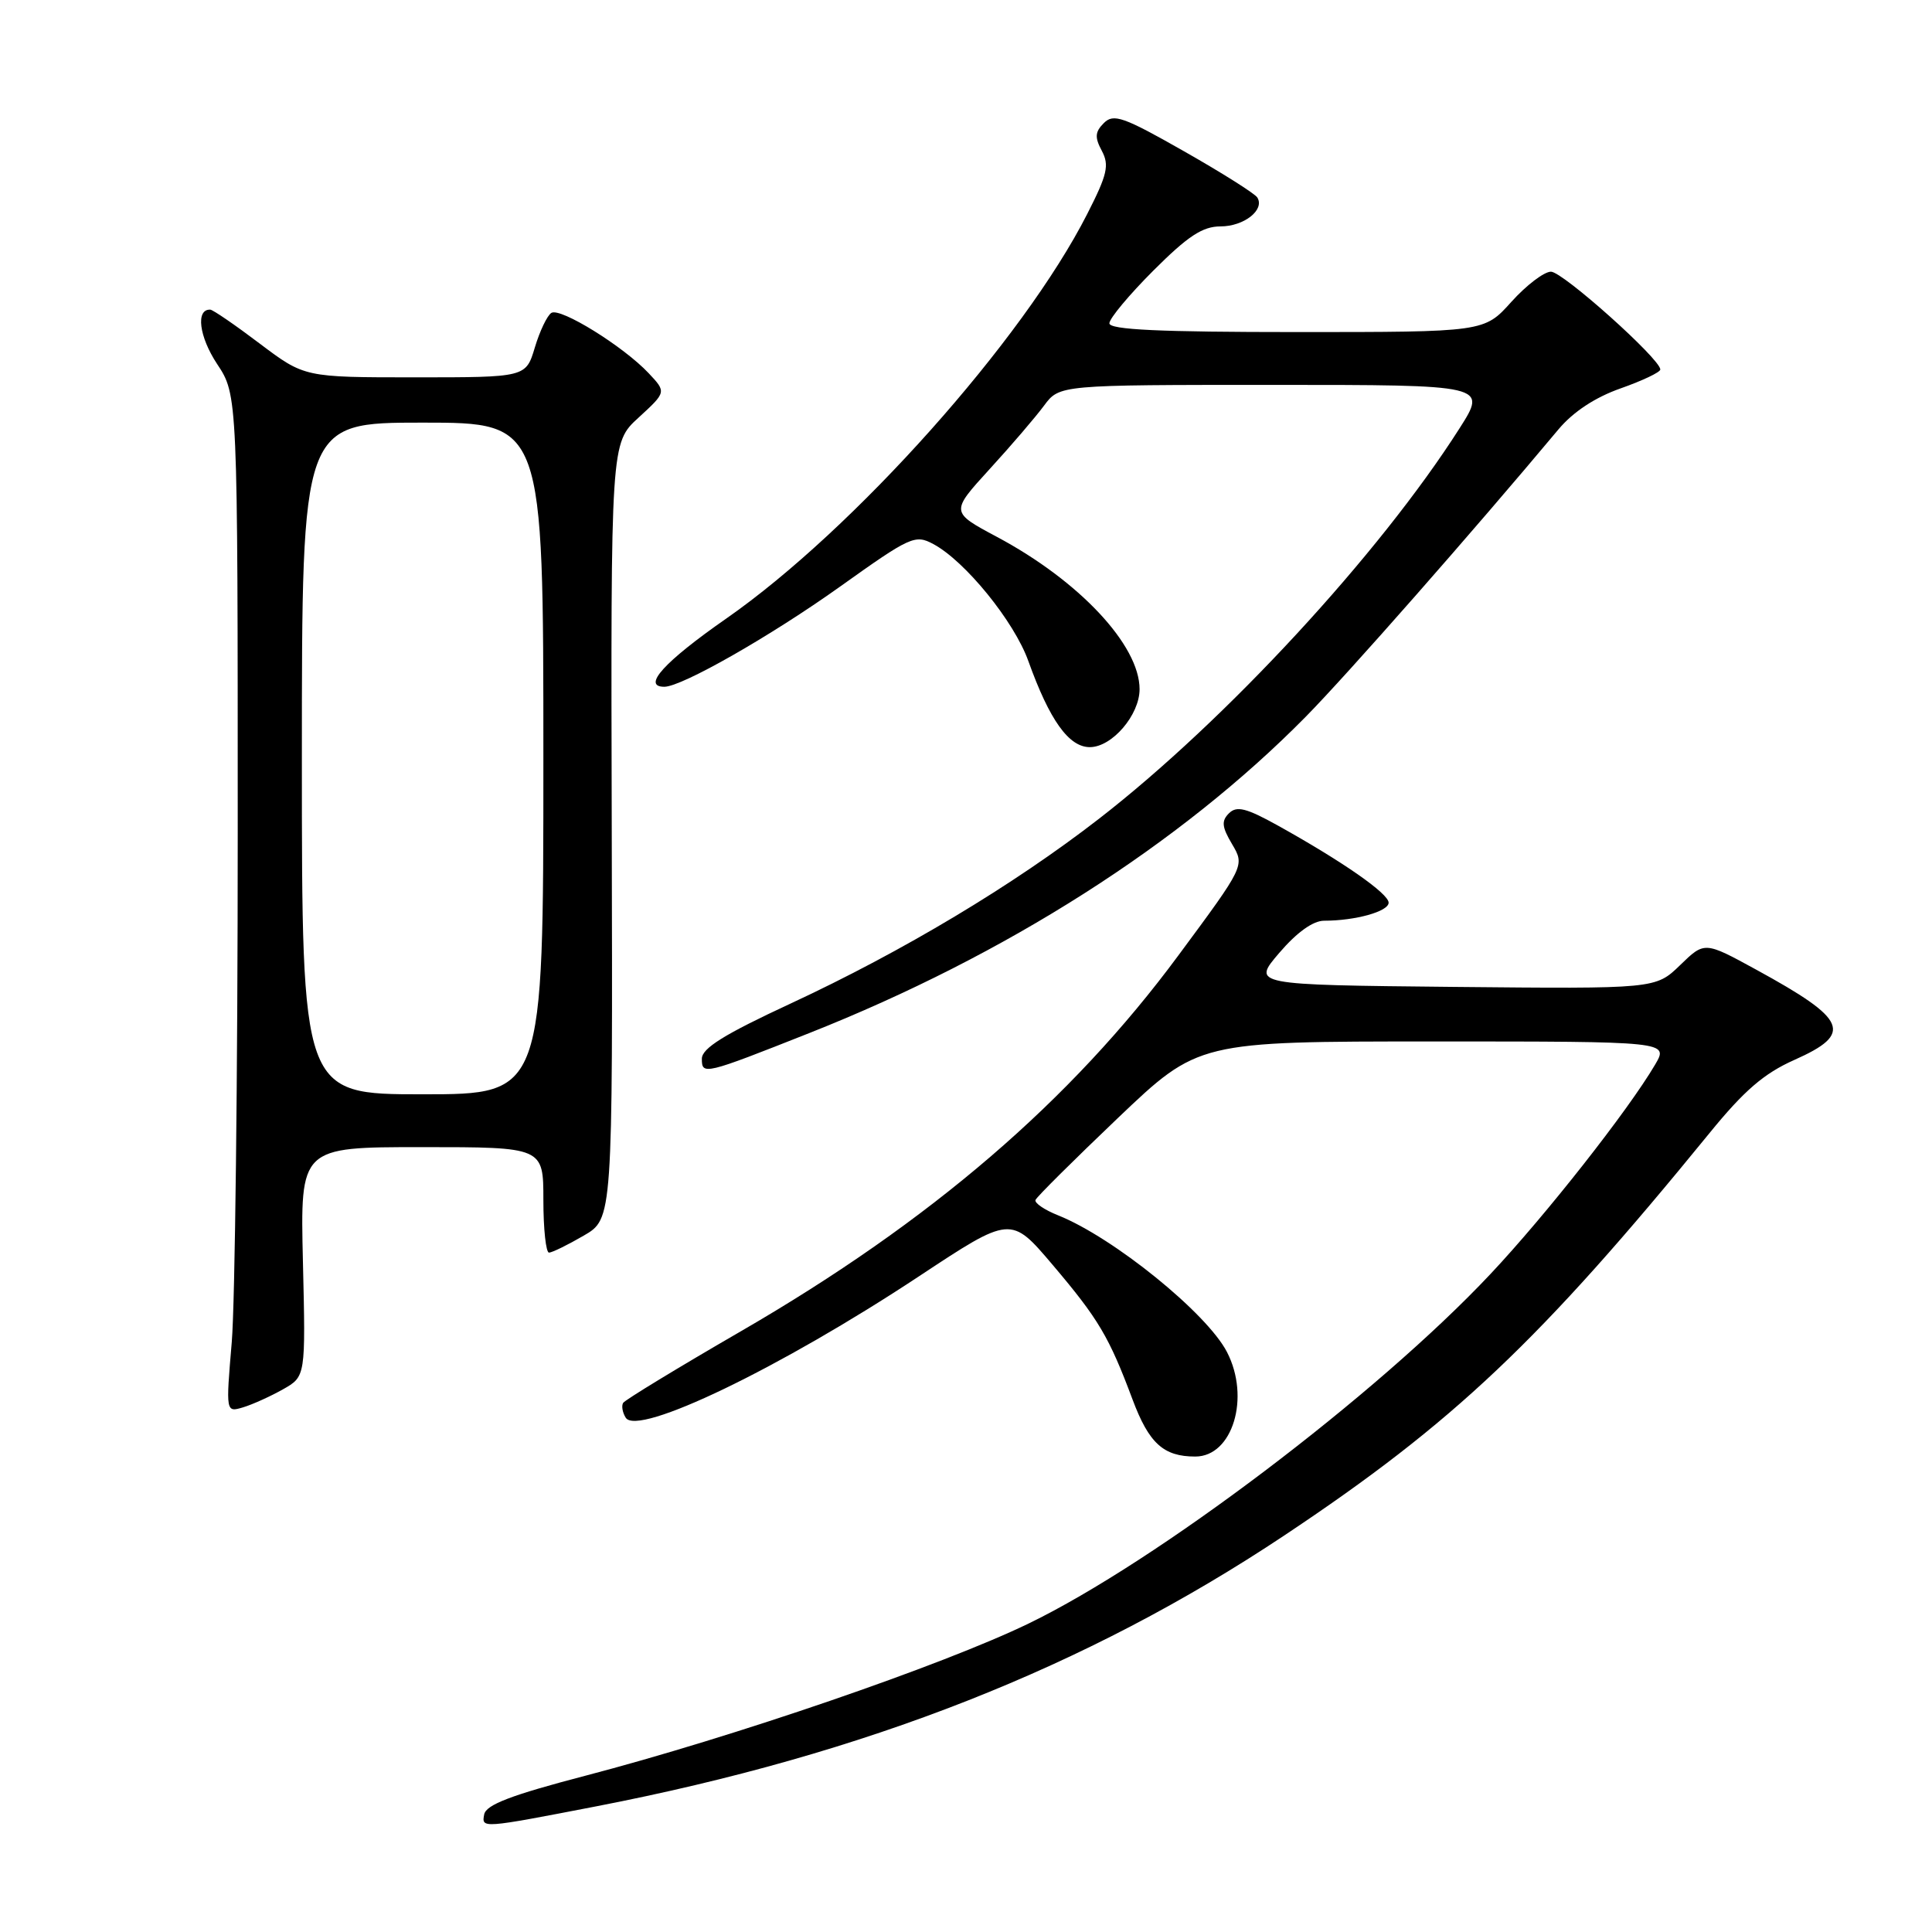 <?xml version="1.0" encoding="UTF-8" standalone="no"?>
<!DOCTYPE svg PUBLIC "-//W3C//DTD SVG 1.1//EN" "http://www.w3.org/Graphics/SVG/1.1/DTD/svg11.dtd" >
<svg xmlns="http://www.w3.org/2000/svg" xmlns:xlink="http://www.w3.org/1999/xlink" version="1.1" viewBox="0 0 256 256">
 <g >
 <path fill="currentColor"
d=" M 79.00 239.35 C 114.77 232.42 143.91 220.95 170.17 203.46 C 192.61 188.52 204.06 177.68 226.51 150.15 C 231.09 144.52 233.73 142.24 237.75 140.45 C 245.61 136.95 244.83 135.11 232.68 128.47 C 225.86 124.74 225.86 124.74 222.62 127.89 C 219.37 131.03 219.37 131.03 192.62 130.77 C 165.88 130.50 165.88 130.50 169.52 126.25 C 171.84 123.54 173.99 122.00 175.45 122.00 C 179.61 122.00 184.00 120.77 184.00 119.61 C 184.00 118.40 177.89 114.15 169.31 109.38 C 165.13 107.06 163.87 106.75 162.85 107.76 C 161.82 108.78 161.90 109.57 163.26 111.86 C 164.94 114.71 164.94 114.71 156.14 126.60 C 141.91 145.86 123.29 161.85 98.24 176.36 C 89.86 181.21 82.81 185.50 82.57 185.89 C 82.33 186.28 82.48 187.16 82.91 187.85 C 84.47 190.38 103.37 181.28 121.72 169.15 C 133.94 161.07 133.94 161.07 139.48 167.60 C 145.56 174.77 146.95 177.11 150.06 185.42 C 152.24 191.25 154.16 193.00 158.38 193.00 C 163.33 193.00 165.70 185.18 162.58 179.15 C 159.92 174.00 147.53 163.97 140.21 161.04 C 138.40 160.32 137.05 159.40 137.21 159.00 C 137.37 158.59 142.29 153.71 148.14 148.13 C 158.78 138.00 158.78 138.00 189.95 138.00 C 221.11 138.00 221.11 138.00 219.31 141.07 C 215.74 147.14 204.82 161.03 197.46 168.85 C 182.41 184.85 153.22 206.93 136.29 215.13 C 124.84 220.67 97.17 230.17 77.50 235.31 C 67.75 237.86 64.42 239.13 64.16 240.41 C 63.80 242.29 63.78 242.29 79.00 239.35 Z  M 37.50 184.09 C 40.50 182.39 40.50 182.39 40.14 167.19 C 39.78 152.00 39.78 152.00 55.89 152.00 C 72.00 152.00 72.00 152.00 72.00 159.00 C 72.00 162.85 72.34 165.99 72.75 165.98 C 73.16 165.97 75.23 164.96 77.34 163.73 C 81.19 161.50 81.19 161.50 81.06 110.10 C 80.93 58.70 80.93 58.70 84.62 55.33 C 88.30 51.95 88.30 51.95 85.96 49.46 C 82.63 45.91 74.26 40.72 73.06 41.46 C 72.51 41.80 71.52 43.87 70.87 46.04 C 69.68 50.00 69.68 50.00 55.02 50.00 C 40.35 50.00 40.35 50.00 34.42 45.53 C 31.17 43.07 28.21 41.04 27.86 41.03 C 25.91 40.95 26.38 44.61 28.76 48.22 C 31.50 52.35 31.50 52.35 31.50 110.43 C 31.50 142.37 31.14 172.70 30.71 177.83 C 29.92 187.16 29.92 187.16 32.21 186.48 C 33.47 186.10 35.85 185.02 37.50 184.09 Z  M 107.28 136.87 C 133.30 126.56 156.39 111.84 173.00 94.99 C 178.47 89.44 195.11 70.52 206.50 56.90 C 208.44 54.58 211.36 52.65 214.75 51.46 C 217.64 50.44 220.00 49.32 220.00 48.96 C 220.00 47.57 207.07 36.00 205.51 36.00 C 204.60 36.00 202.24 37.80 200.26 40.00 C 196.67 44.00 196.67 44.00 171.84 44.00 C 153.66 44.00 147.00 43.69 147.00 42.84 C 147.00 42.20 149.63 39.05 152.84 35.84 C 157.40 31.28 159.35 30.00 161.72 30.00 C 164.83 30.00 167.62 27.81 166.60 26.17 C 166.29 25.66 161.92 22.90 156.88 20.04 C 148.85 15.47 147.55 15.02 146.27 16.30 C 145.09 17.48 145.04 18.20 146.00 19.99 C 147.01 21.89 146.73 23.13 144.06 28.36 C 135.57 45.05 113.16 70.16 96.25 81.95 C 88.01 87.69 85.01 91.00 88.03 91.00 C 90.34 91.00 102.11 84.29 111.31 77.73 C 120.63 71.08 121.25 70.79 123.67 72.09 C 127.89 74.35 134.38 82.34 136.26 87.59 C 139.07 95.42 141.62 99.00 144.41 99.00 C 147.35 99.00 151.00 94.74 151.00 91.32 C 151.00 85.49 142.99 76.94 132.08 71.13 C 125.94 67.85 125.94 67.85 131.12 62.17 C 133.98 59.05 137.22 55.26 138.34 53.75 C 140.38 51.00 140.38 51.00 168.72 51.00 C 197.06 51.00 197.06 51.00 193.40 56.75 C 182.79 73.41 162.42 95.47 145.61 108.50 C 134.24 117.31 119.63 126.06 104.75 132.98 C 95.96 137.06 93.00 138.90 93.00 140.29 C 93.00 142.48 93.29 142.41 107.28 136.87 Z  M 40.00 100.50 C 40.00 56.00 40.00 56.00 56.00 56.00 C 72.00 56.00 72.00 56.00 72.00 100.50 C 72.00 145.00 72.00 145.00 56.00 145.00 C 40.00 145.00 40.00 145.00 40.00 100.50 Z "/>
</g>
</svg>